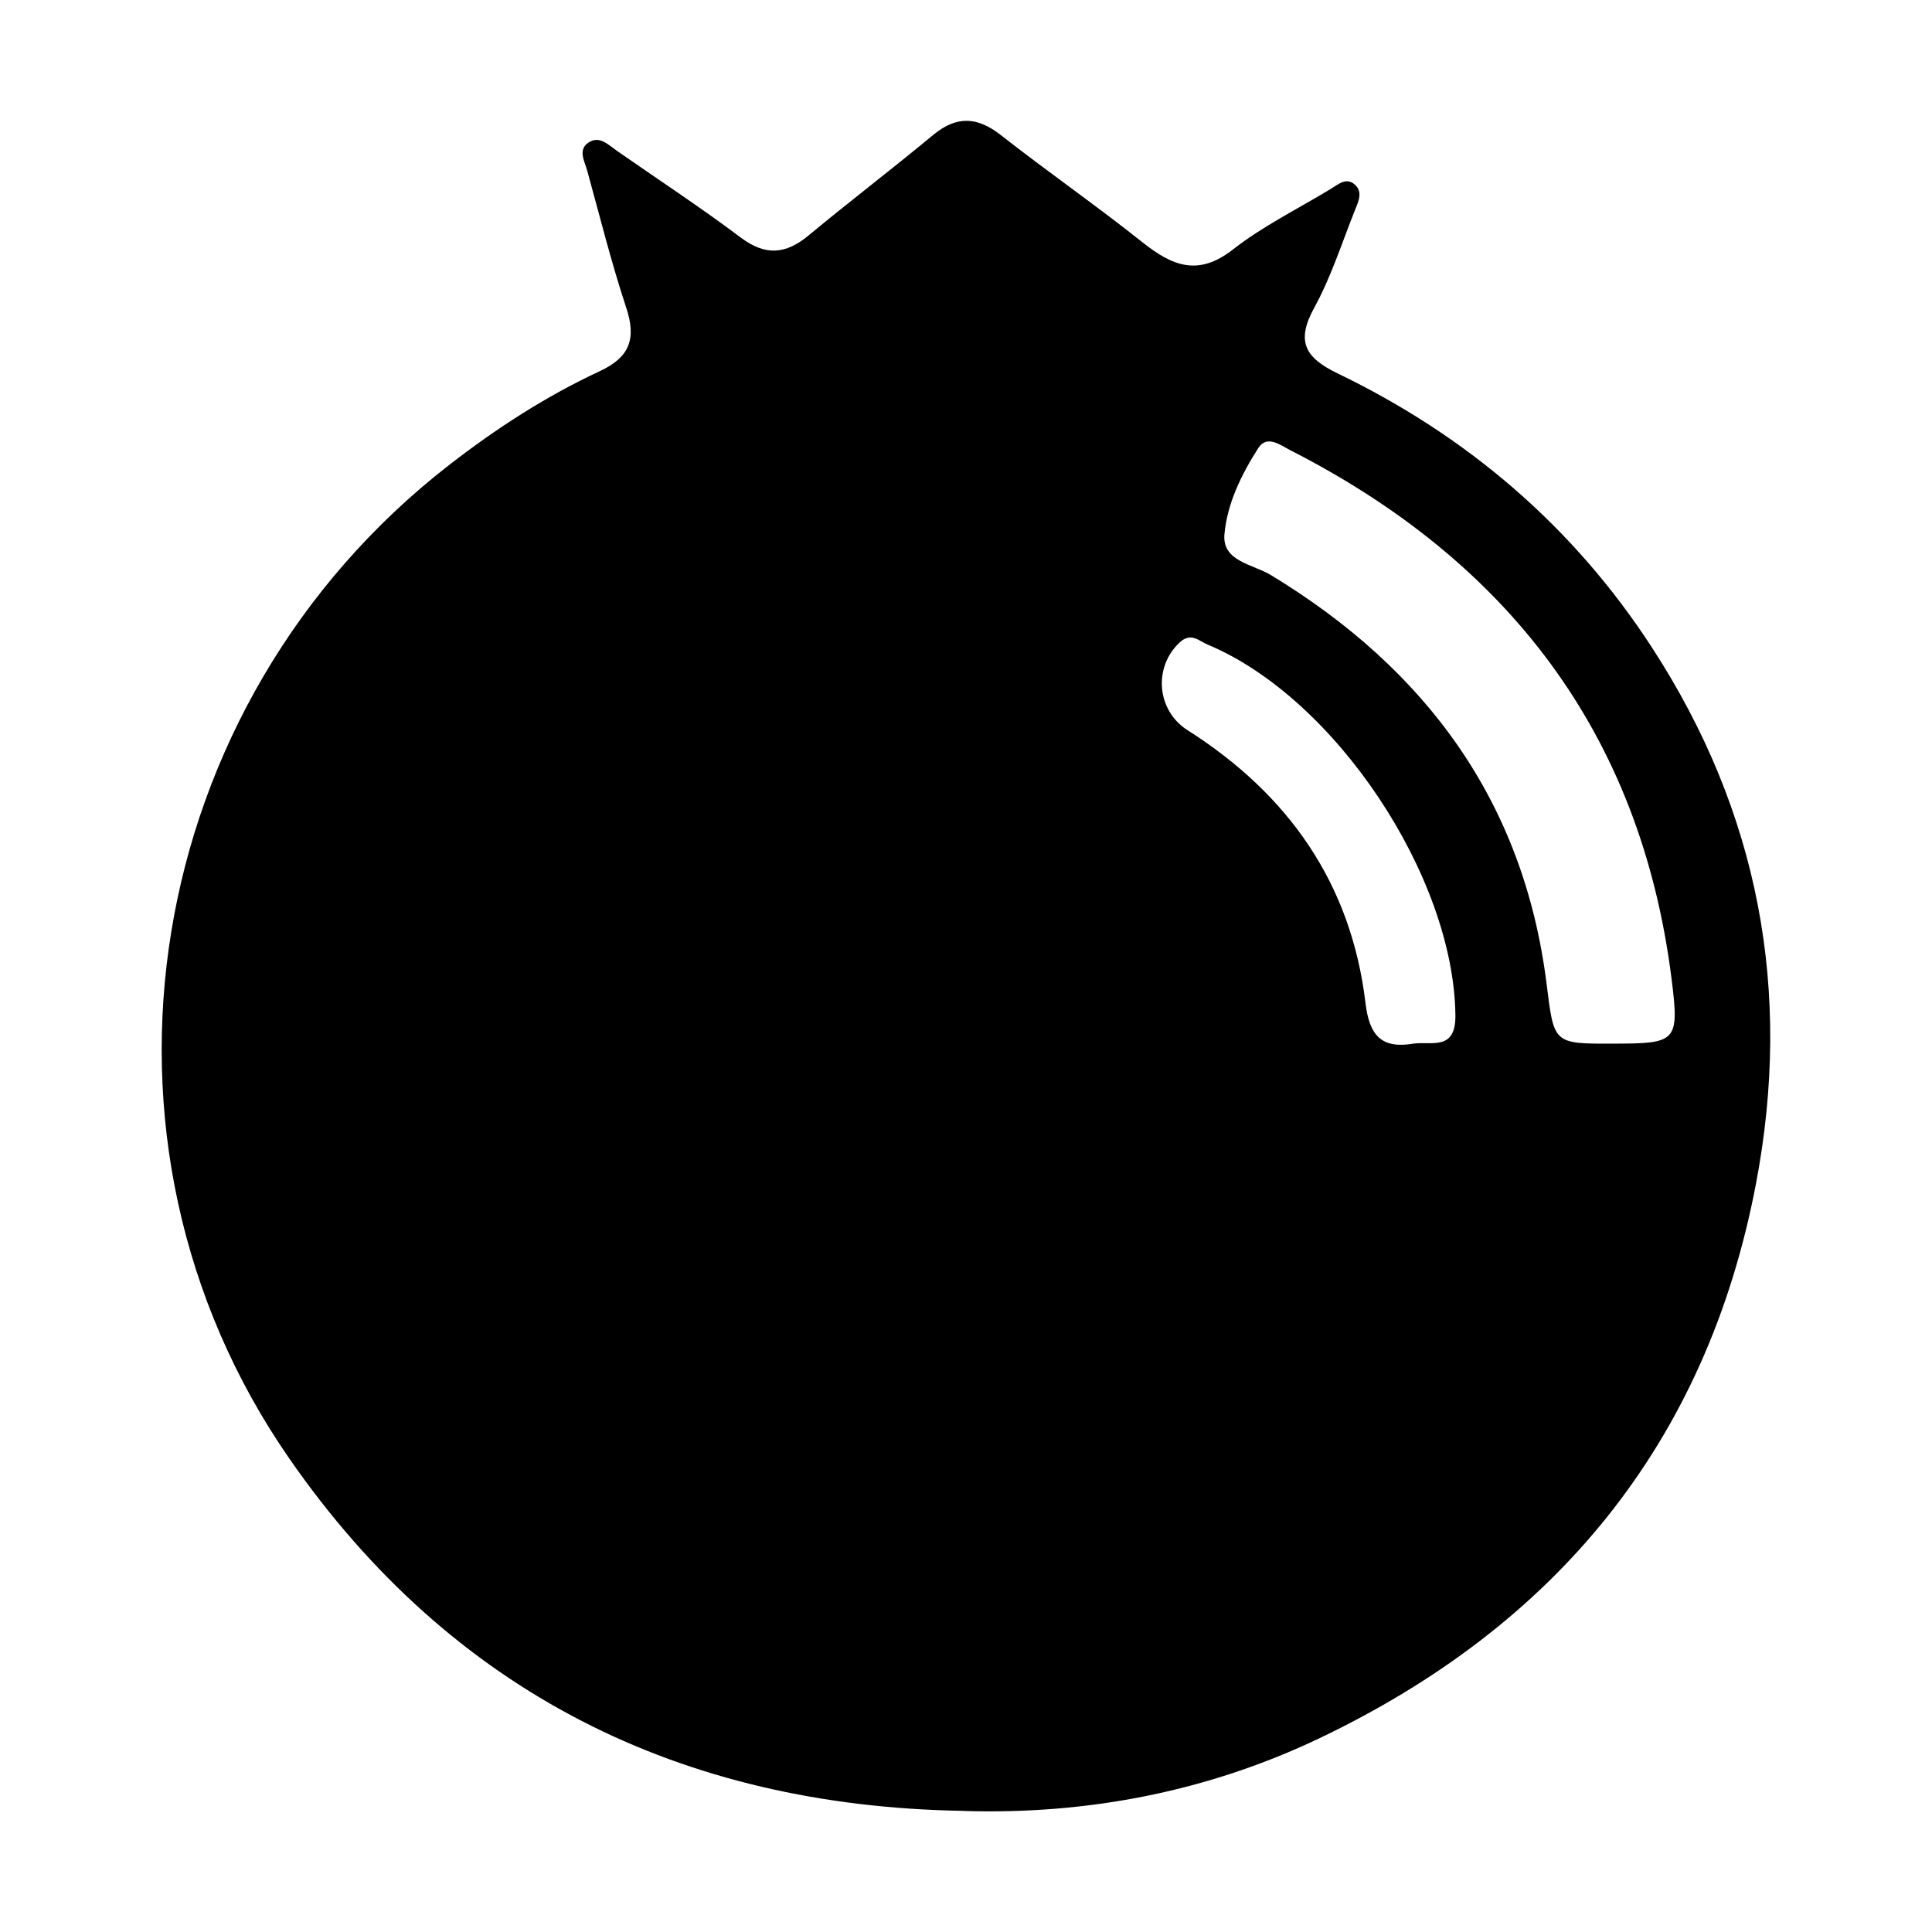<!-- Generated by IcoMoon.io -->
<svg version="1.1" xmlns="http://www.w3.org/2000/svg" width="64" height="64" viewBox="0 0 64 64">
<title>h-blubrry</title>
<path d="M31.928 59.987c-9.393-0.146-16.985-3.944-22.34-11.665-7.317-10.549-4.885-25.013 5.284-32.914 1.56-1.212 3.209-2.28 4.994-3.111 1.015-0.473 1.215-1.091 0.875-2.116-0.494-1.491-0.871-3.020-1.291-4.535-0.088-0.316-0.322-0.695 0.063-0.935 0.354-0.22 0.639 0.087 0.919 0.282 1.371 0.956 2.771 1.872 4.106 2.876 0.817 0.614 1.49 0.558 2.245-0.068 1.361-1.128 2.767-2.201 4.128-3.329 0.775-0.642 1.459-0.612 2.244 0.004 1.545 1.211 3.161 2.332 4.697 3.555 0.979 0.778 1.838 1.134 2.987 0.236 1-0.781 2.163-1.352 3.254-2.015 0.246-0.149 0.505-0.389 0.789-0.136 0.268 0.239 0.121 0.551 0.013 0.82-0.439 1.095-0.797 2.235-1.361 3.262-0.614 1.118-0.295 1.654 0.773 2.17 4.296 2.072 7.817 5.078 10.419 9.086 3.537 5.447 4.66 11.379 3.441 17.769-1.646 8.634-6.673 14.647-14.468 18.363-3.67 1.749-7.647 2.531-11.773 2.404zM53.44 34.572c2.101-0.005 2.197-0.049 1.931-2.159-1.025-8.123-5.434-13.832-12.638-17.504-0.322-0.164-0.761-0.517-1.052-0.064-0.558 0.87-1.031 1.841-1.12 2.854-0.079 0.902 0.945 0.99 1.536 1.349 5.133 3.112 8.378 7.495 9.136 13.545 0.248 1.98 0.21 1.985 2.207 1.979zM46.829 34.57c0.602-0.078 1.396 0.248 1.383-0.936-0.050-4.588-3.971-10.517-8.215-12.284-0.279-0.116-0.544-0.419-0.922-0.066-0.874 0.816-0.763 2.253 0.264 2.904 3.334 2.118 5.42 5.073 5.894 9.034 0.127 1.062 0.512 1.533 1.595 1.349z"></path>
</svg>
